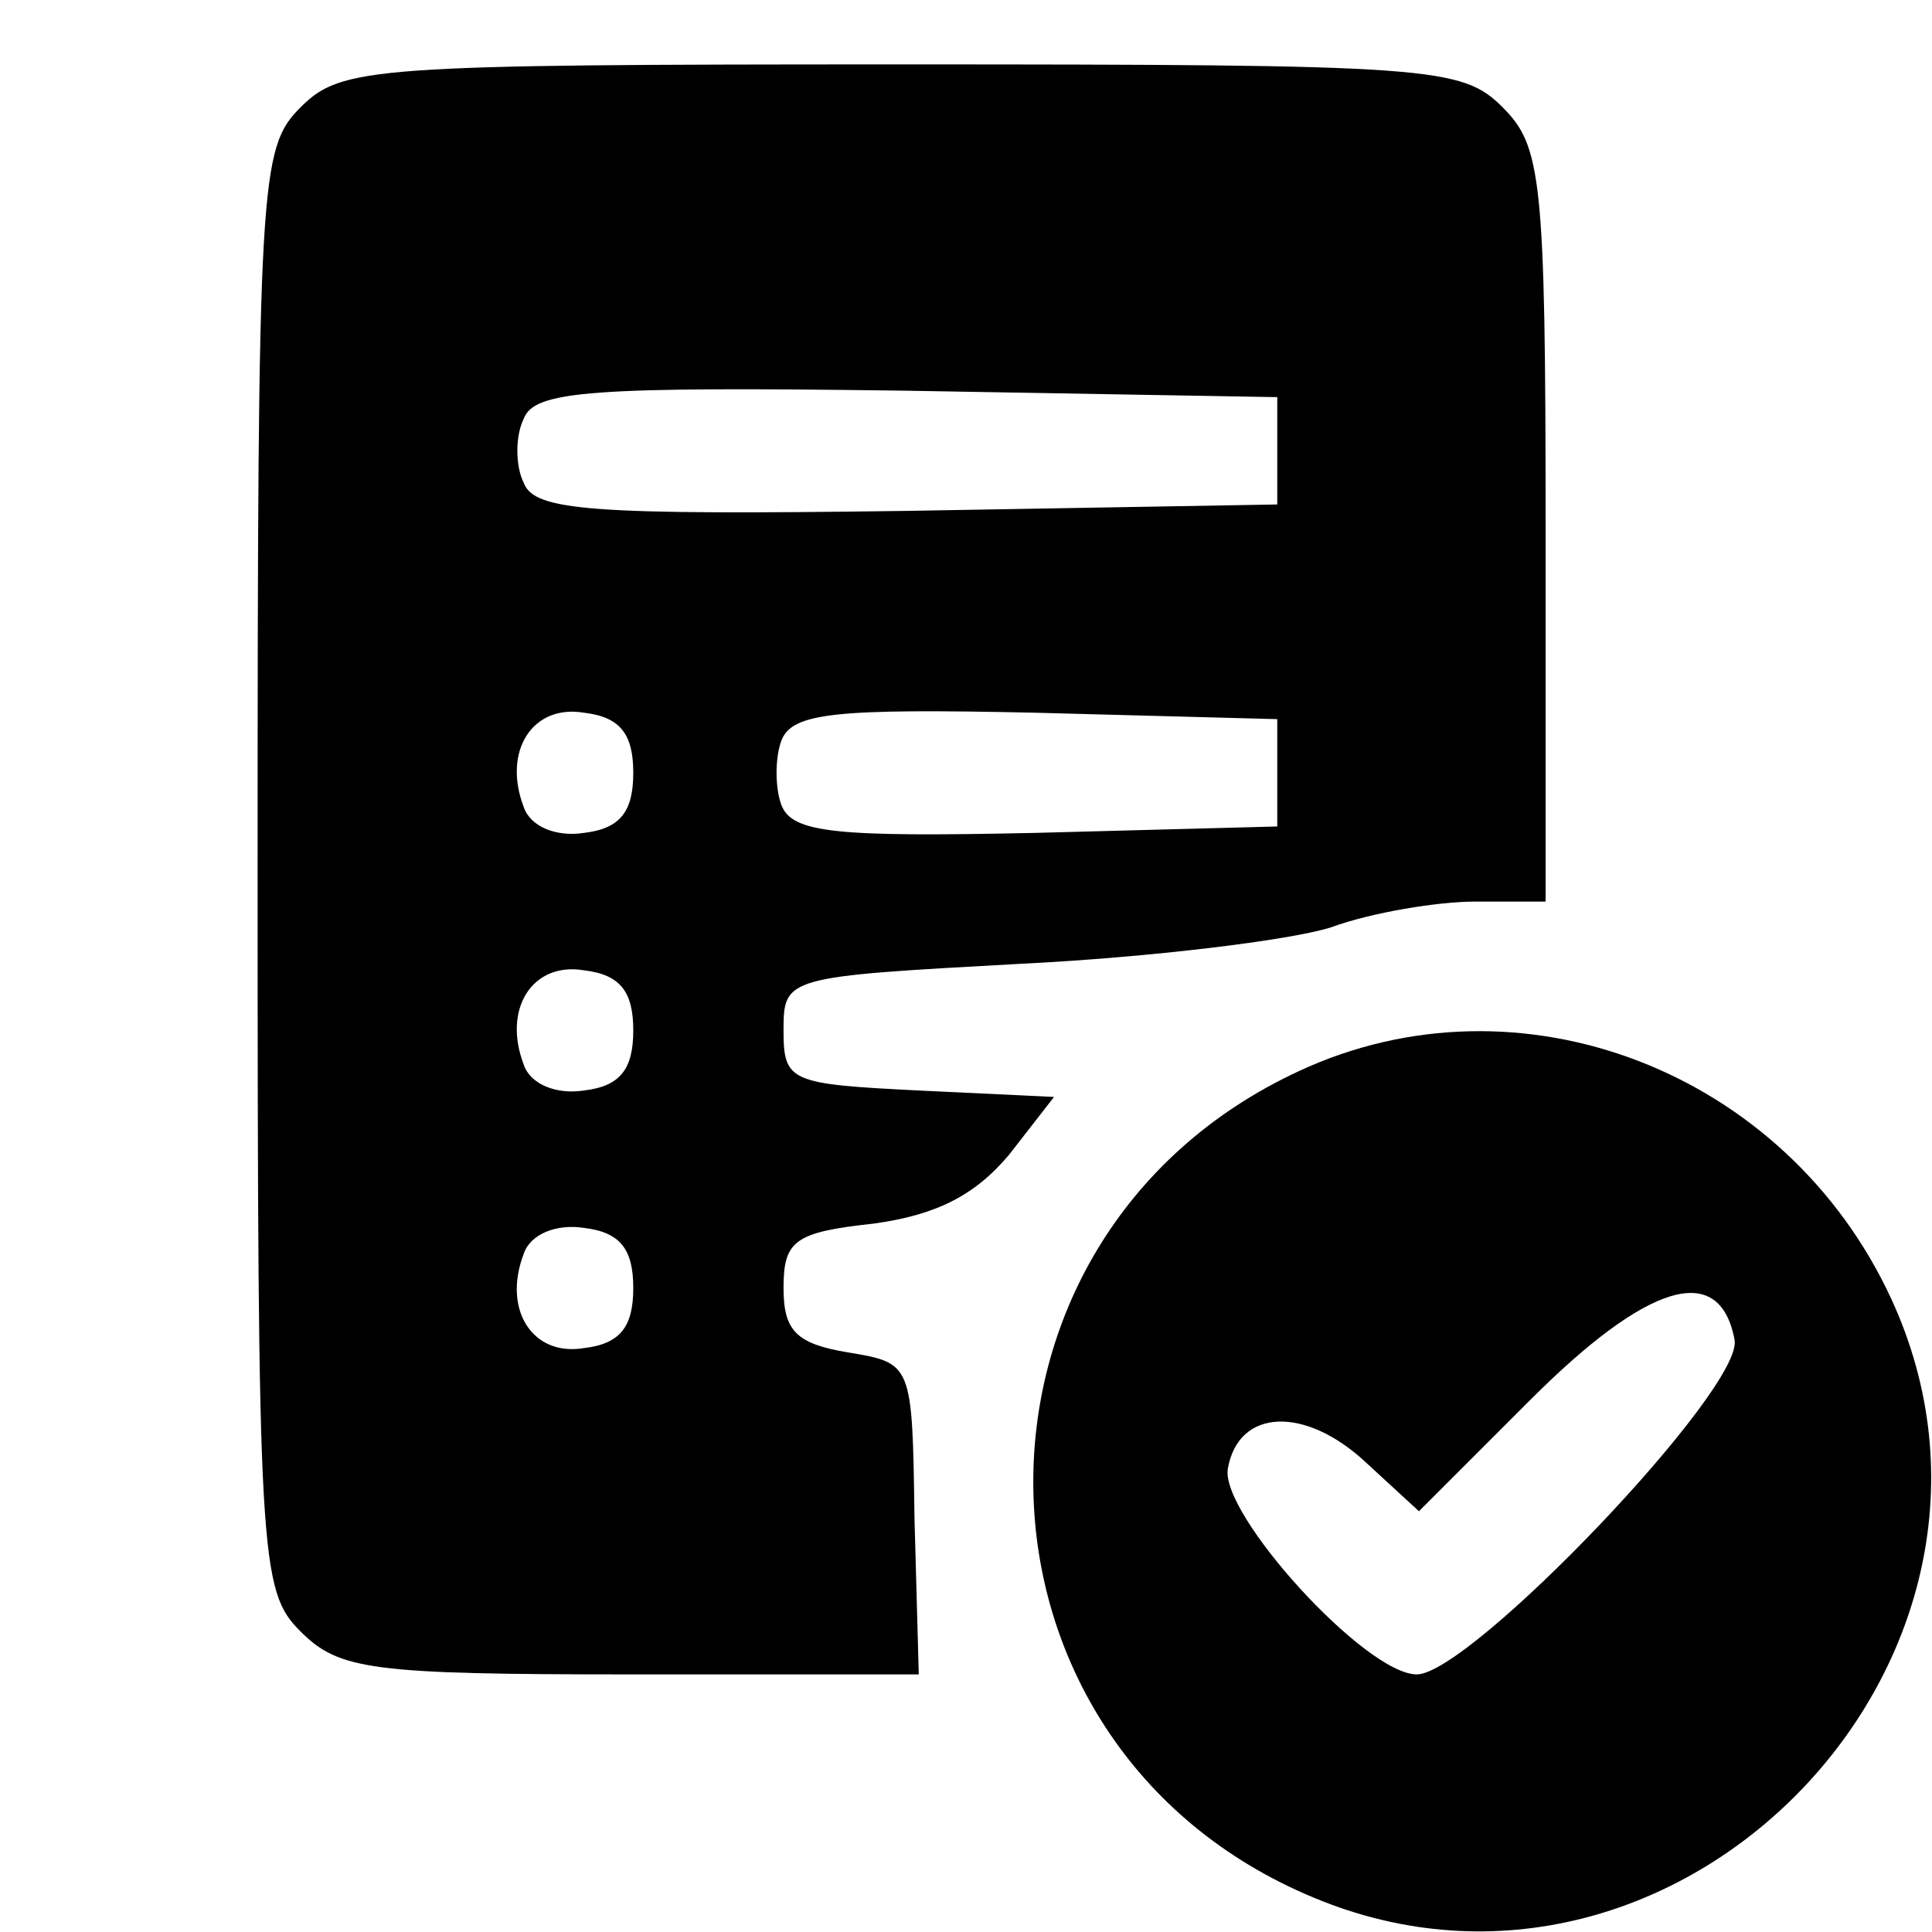 <?xml version="1.0" standalone="no"?>
<!DOCTYPE svg PUBLIC "-//W3C//DTD SVG 20010904//EN"
 "http://www.w3.org/TR/2001/REC-SVG-20010904/DTD/svg10.dtd">
<svg version="1.0" xmlns="http://www.w3.org/2000/svg"
 width="90pt" height="90pt" viewBox="0 0 90 90"
 preserveAspectRatio="xMidYMid meet">

<g transform="translate(0,90) scale(0.1,-0.1)"
fill="#000000" stroke="none">
<path d="M140 850 c-19 -19 -20 -33 -20 -355 0 -322 1 -336 20 -355 18 -18 33
-20 154 -20 l134 0 -2 73 c-1 72 -1 72 -31 77 -24 4 -30 10 -30 30 0 22 5 26
42 30 29 4 47 13 63 32 l21 27 -63 3 c-60 3 -63 4 -63 28 0 25 1 25 110 31 61
3 126 11 145 17 19 7 50 12 67 12 l33 0 0 175 c0 162 -2 177 -20 195 -19 19
-33 20 -280 20 -247 0 -261 -1 -280 -20z m455 -160 l0 -25 -173 -3 c-147 -2
-173 0 -178 13 -4 8 -4 22 0 30 5 13 31 15 178 13 l173 -3 0 -25z m-300 -150
c0 -18 -6 -26 -23 -28 -13 -2 -25 3 -28 12 -10 26 4 48 28 44 17 -2 23 -10 23
-28z m300 0 l0 -25 -113 -3 c-93 -2 -113 0 -118 13 -3 8 -3 22 0 30 5 13 25
15 118 13 l113 -3 0 -25z m-300 -120 c0 -18 -6 -26 -23 -28 -13 -2 -25 3 -28
12 -10 26 4 48 28 44 17 -2 23 -10 23 -28z m0 -120 c0 -18 -6 -26 -23 -28 -24
-4 -38 18 -28 44 3 9 15 14 28 12 17 -2 23 -10 23 -28z"/>
<path d="M605 401 c-168 -78 -164 -314 7 -385 170 -71 346 112 269 279 -49
106 -173 154 -276 106z m203 -125 c5 -22 -123 -156 -148 -156 -24 0 -92 75
-88 96 5 28 36 29 64 3 l25 -23 52 52 c54 54 88 65 95 28z"/>
</g>
</svg>
